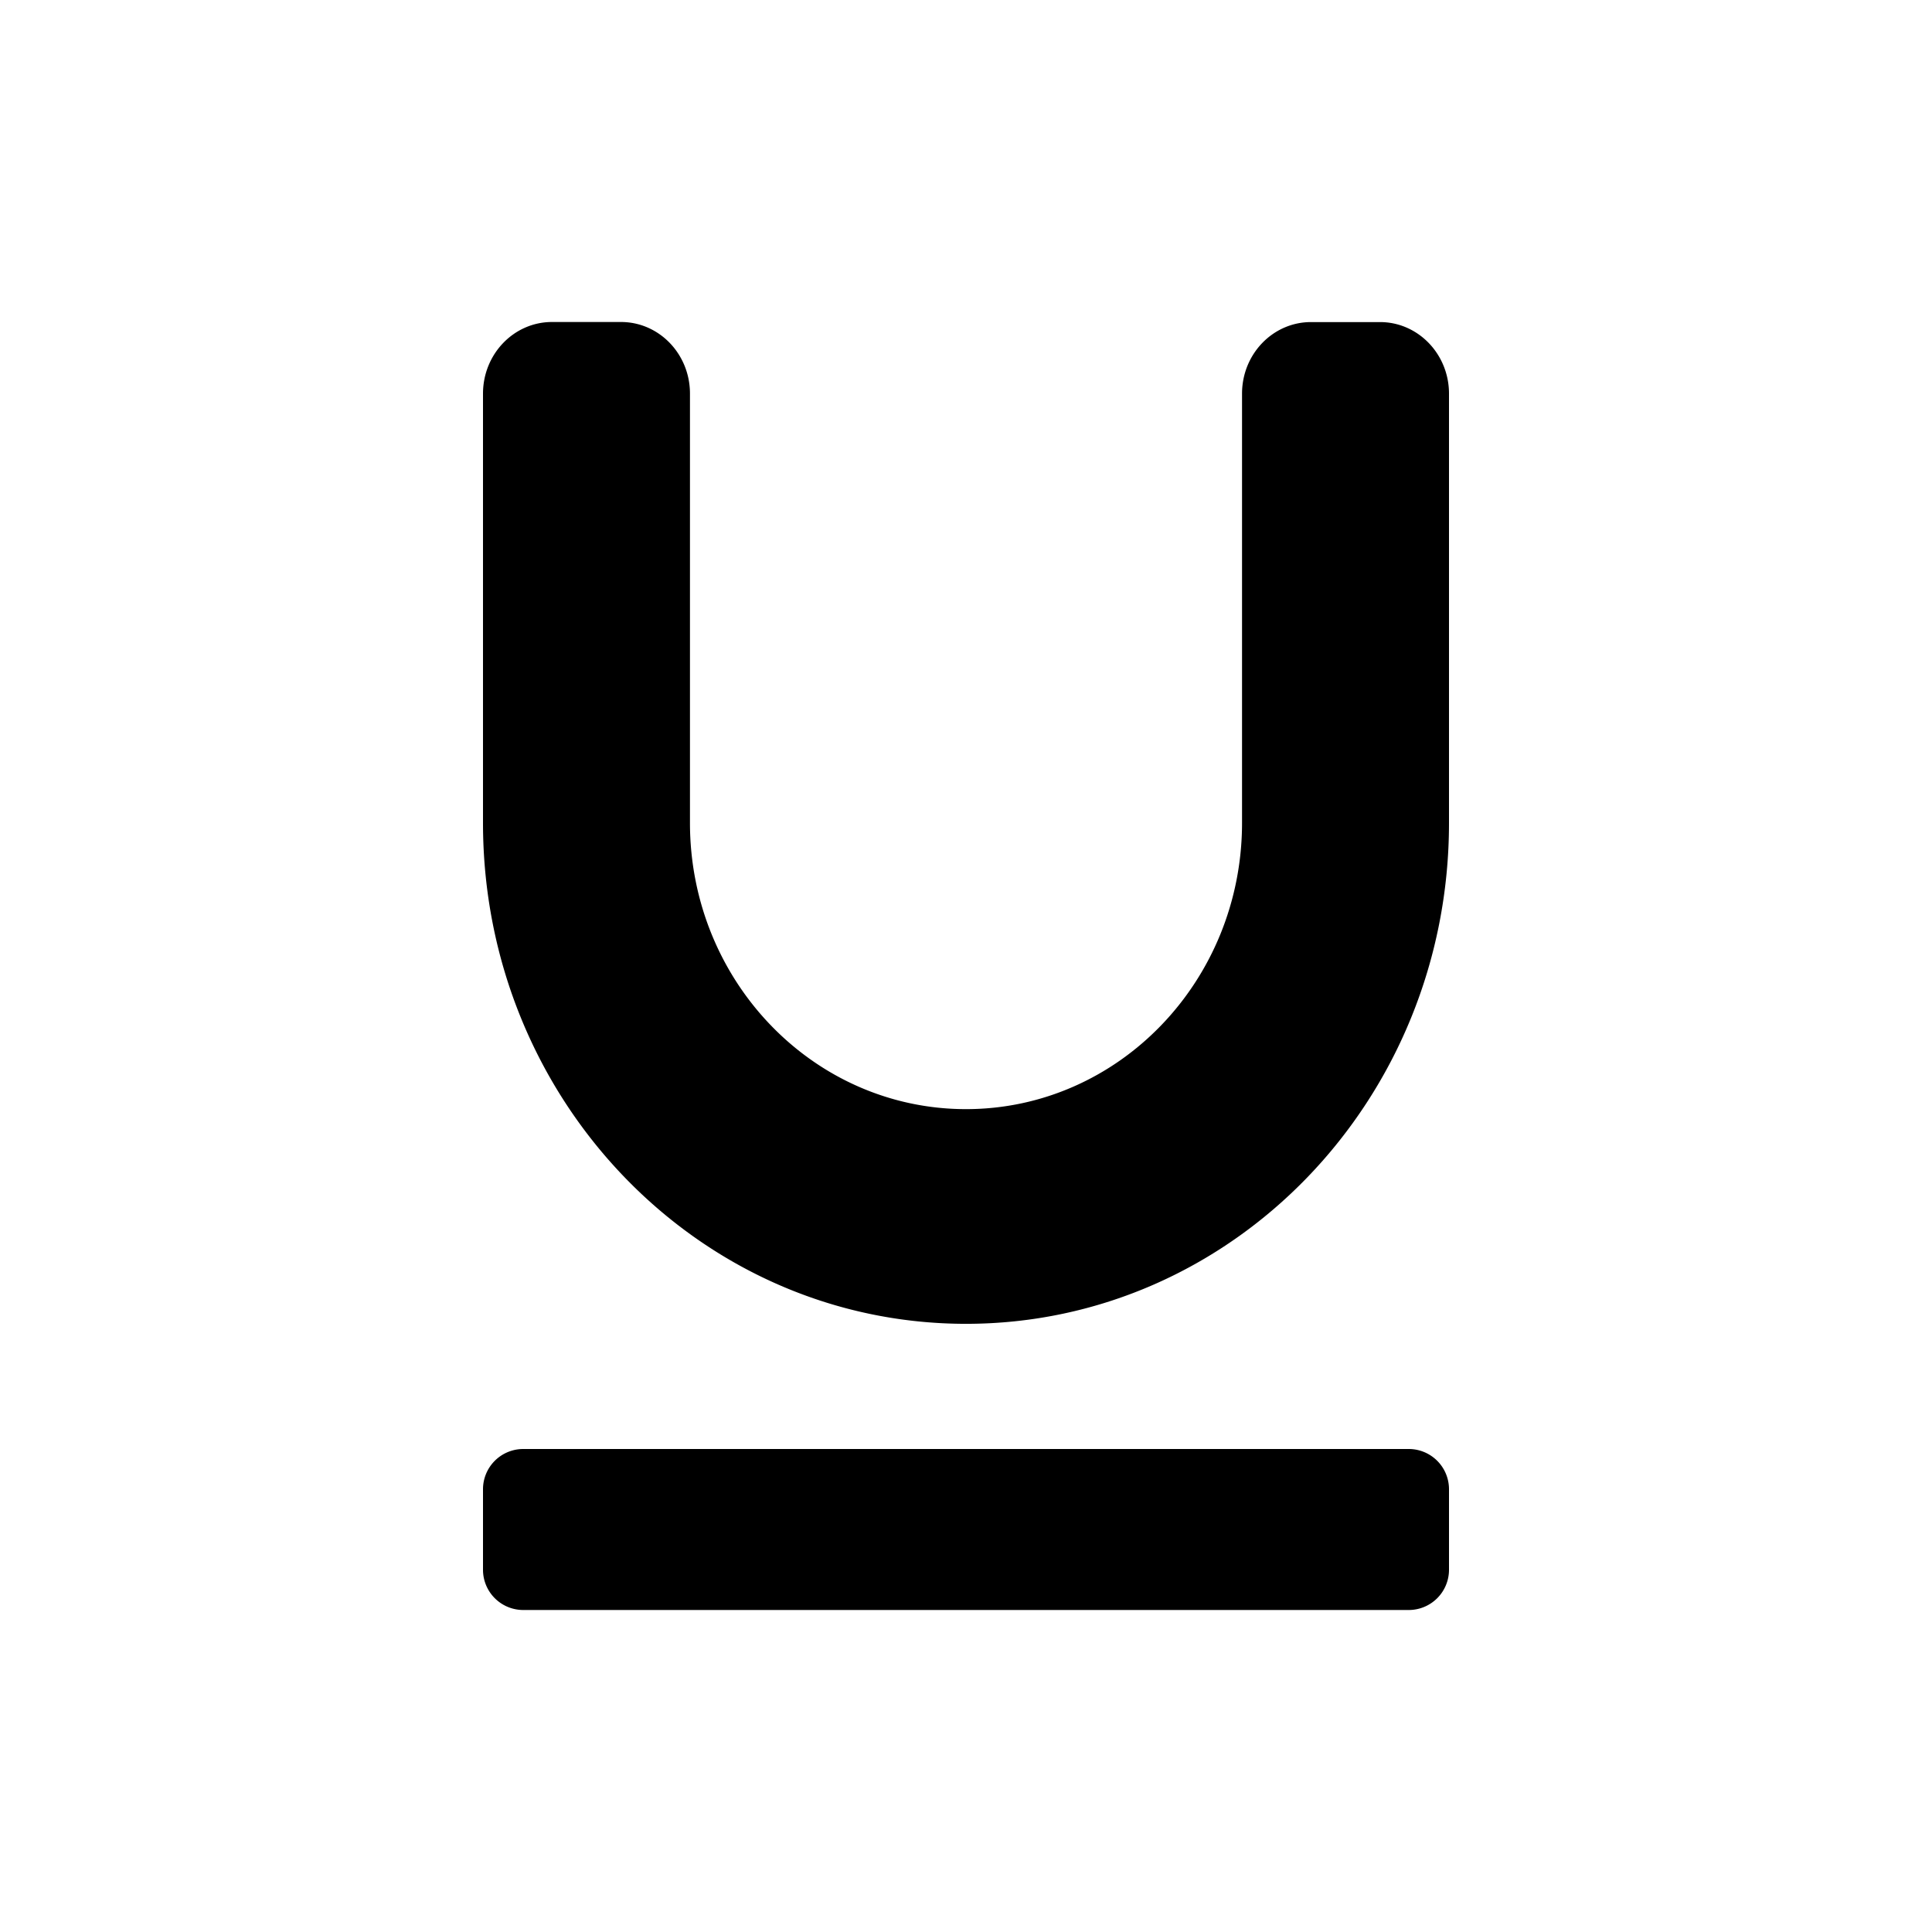 <svg xmlns="http://www.w3.org/2000/svg" width="24" height="24" viewBox="0 0 24 24">
  <path fillRule="evenodd" d="M17.5 18a.5.5 0 0 1 .5.5v1a.5.5 0 0 1-.5.5h-11a.5.5 0 0 1-.5-.5v-1a.5.5 0 0 1 .5-.5h11zM7.714 4c.474 0 .857.398.857.889v5.333c0 1.964 1.535 3.556 3.429 3.556s3.429-1.592 3.429-3.556V4.89c0-.491.383-.889.857-.889h.857c.473 0 .857.398.857.889v5.333c0 3.437-2.686 6.222-6 6.222s-6-2.785-6-6.222V4.89C6 4.398 6.384 4 6.857 4h.857z"/>
</svg>
